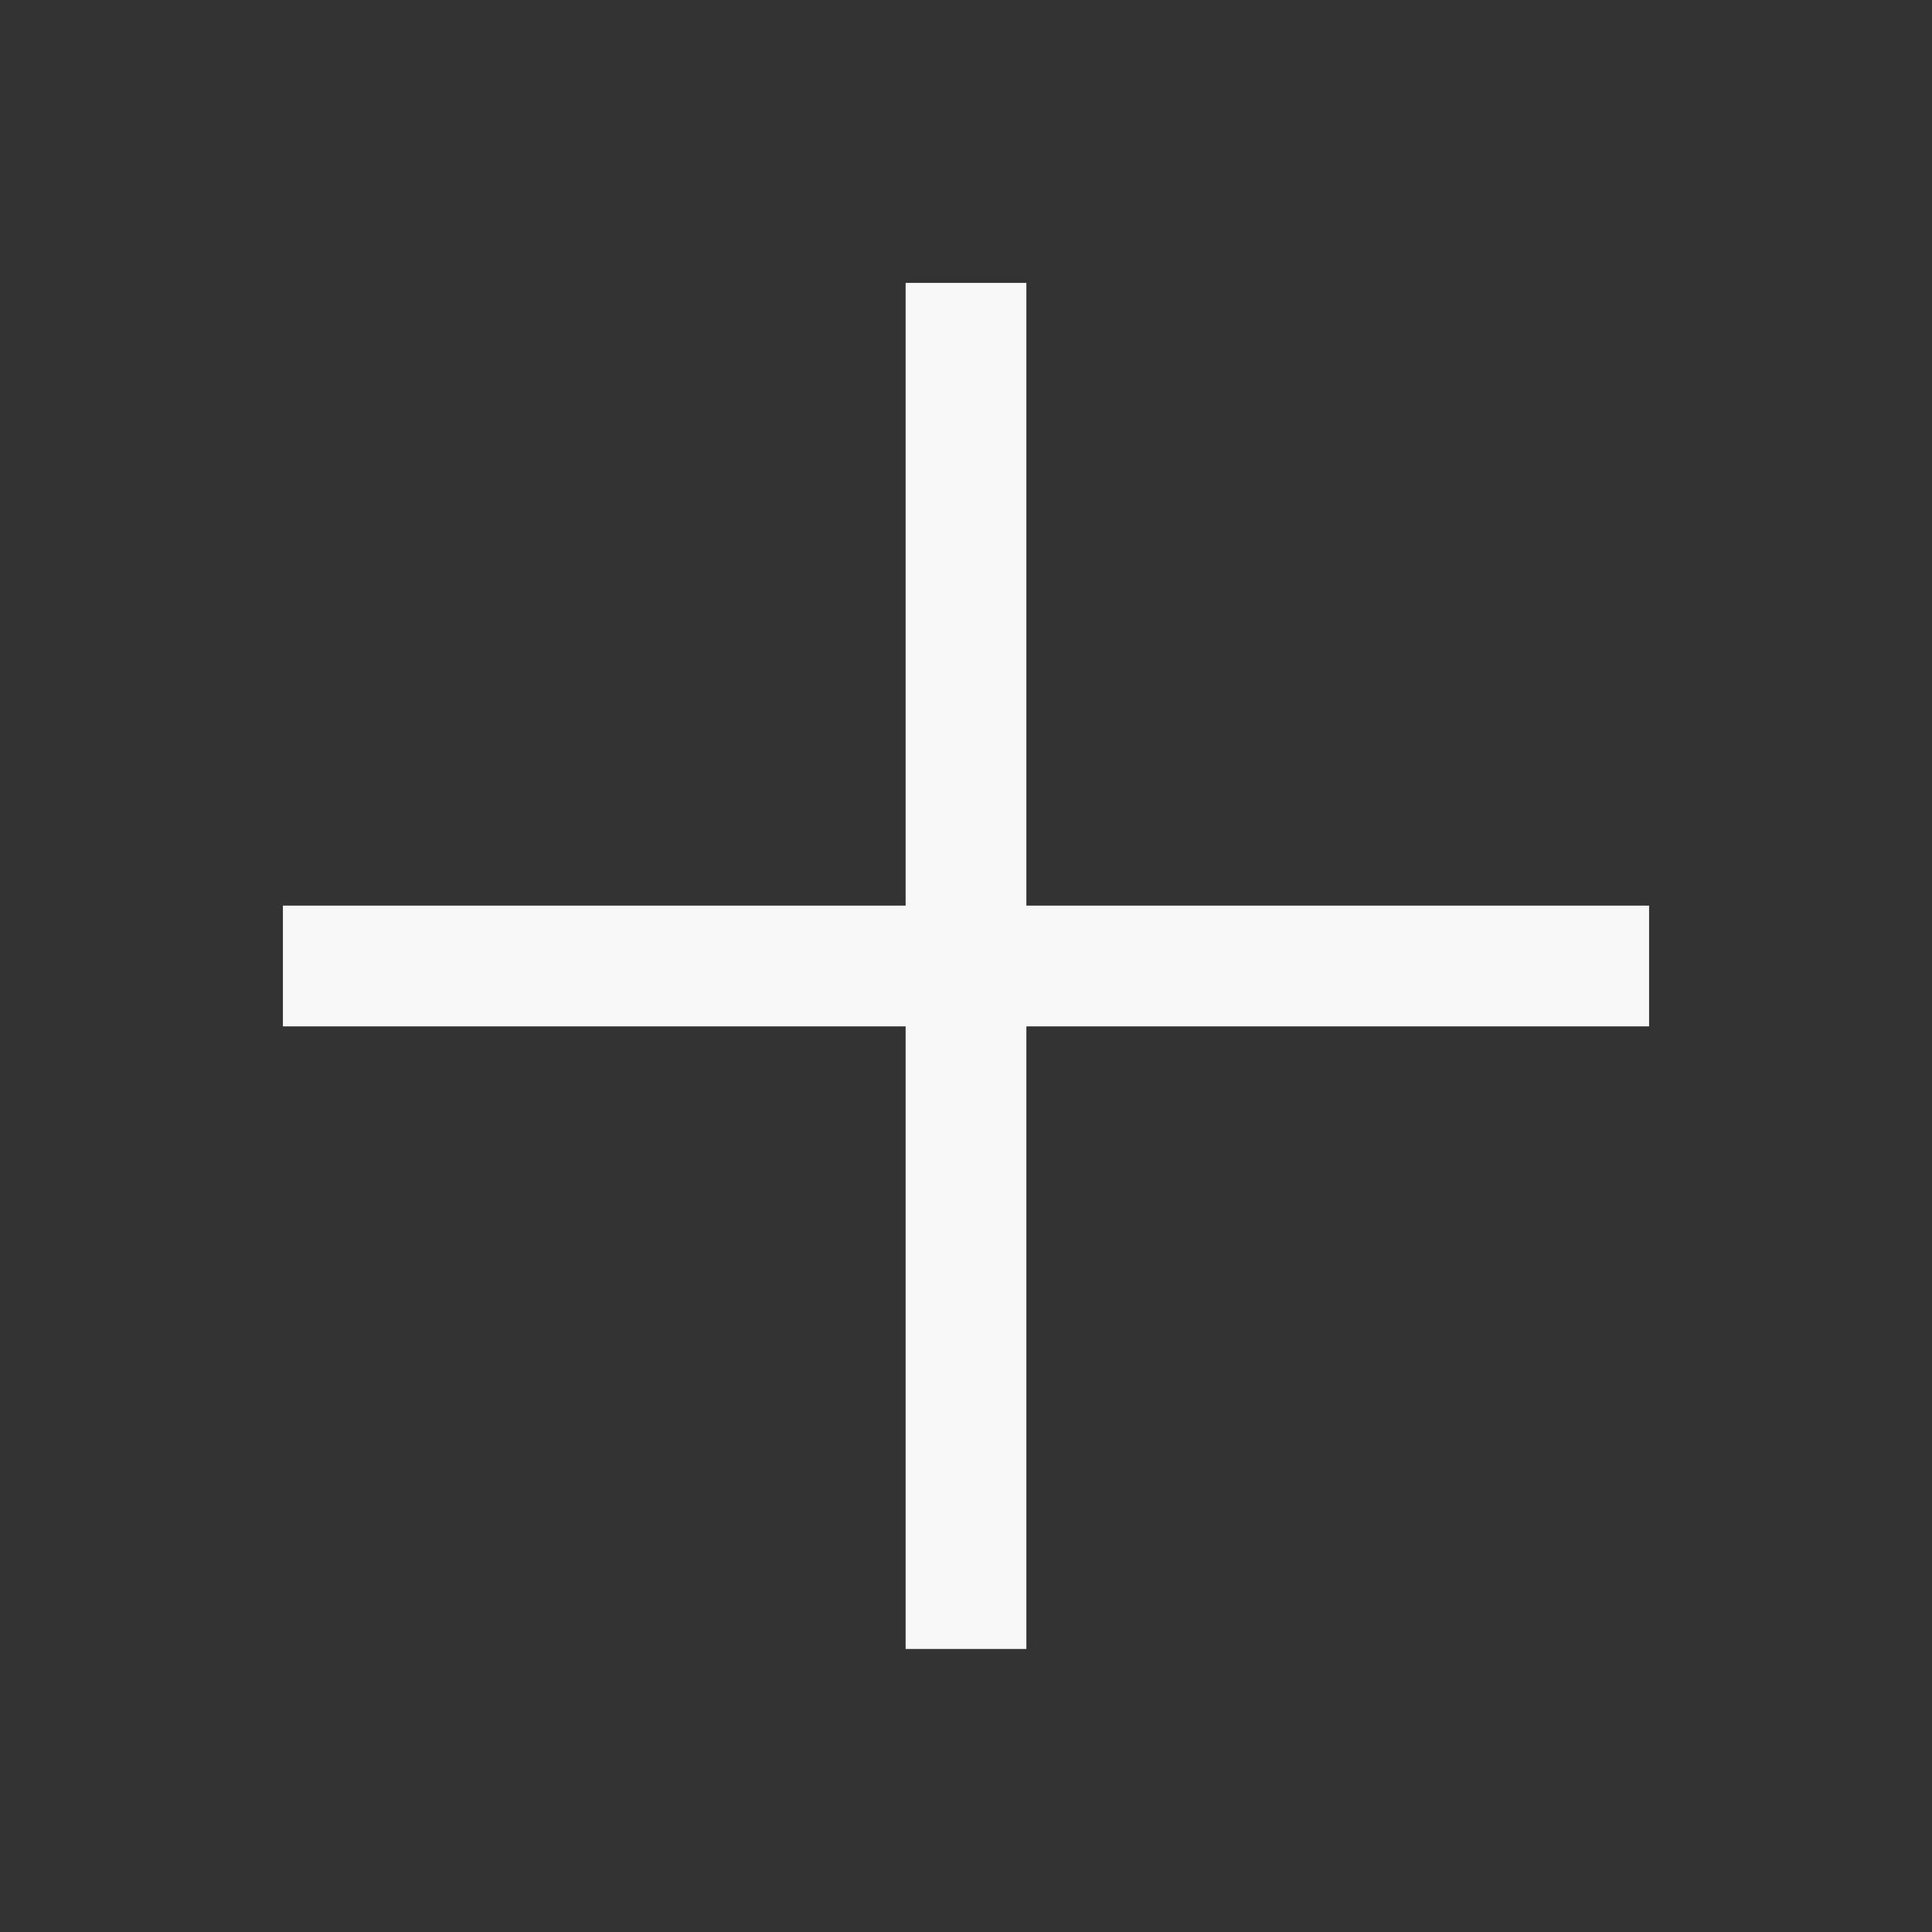 <svg viewBox="0 0 16 16" fill="none" xmlns="http://www.w3.org/2000/svg">
<rect x="0" y="0" width="16" height="16" fill="#333333" stroke="none"/>
<path d="M8 2.343V13.656M13.657 8L2.343 8" stroke="#F8F8F8"/>
</svg>
